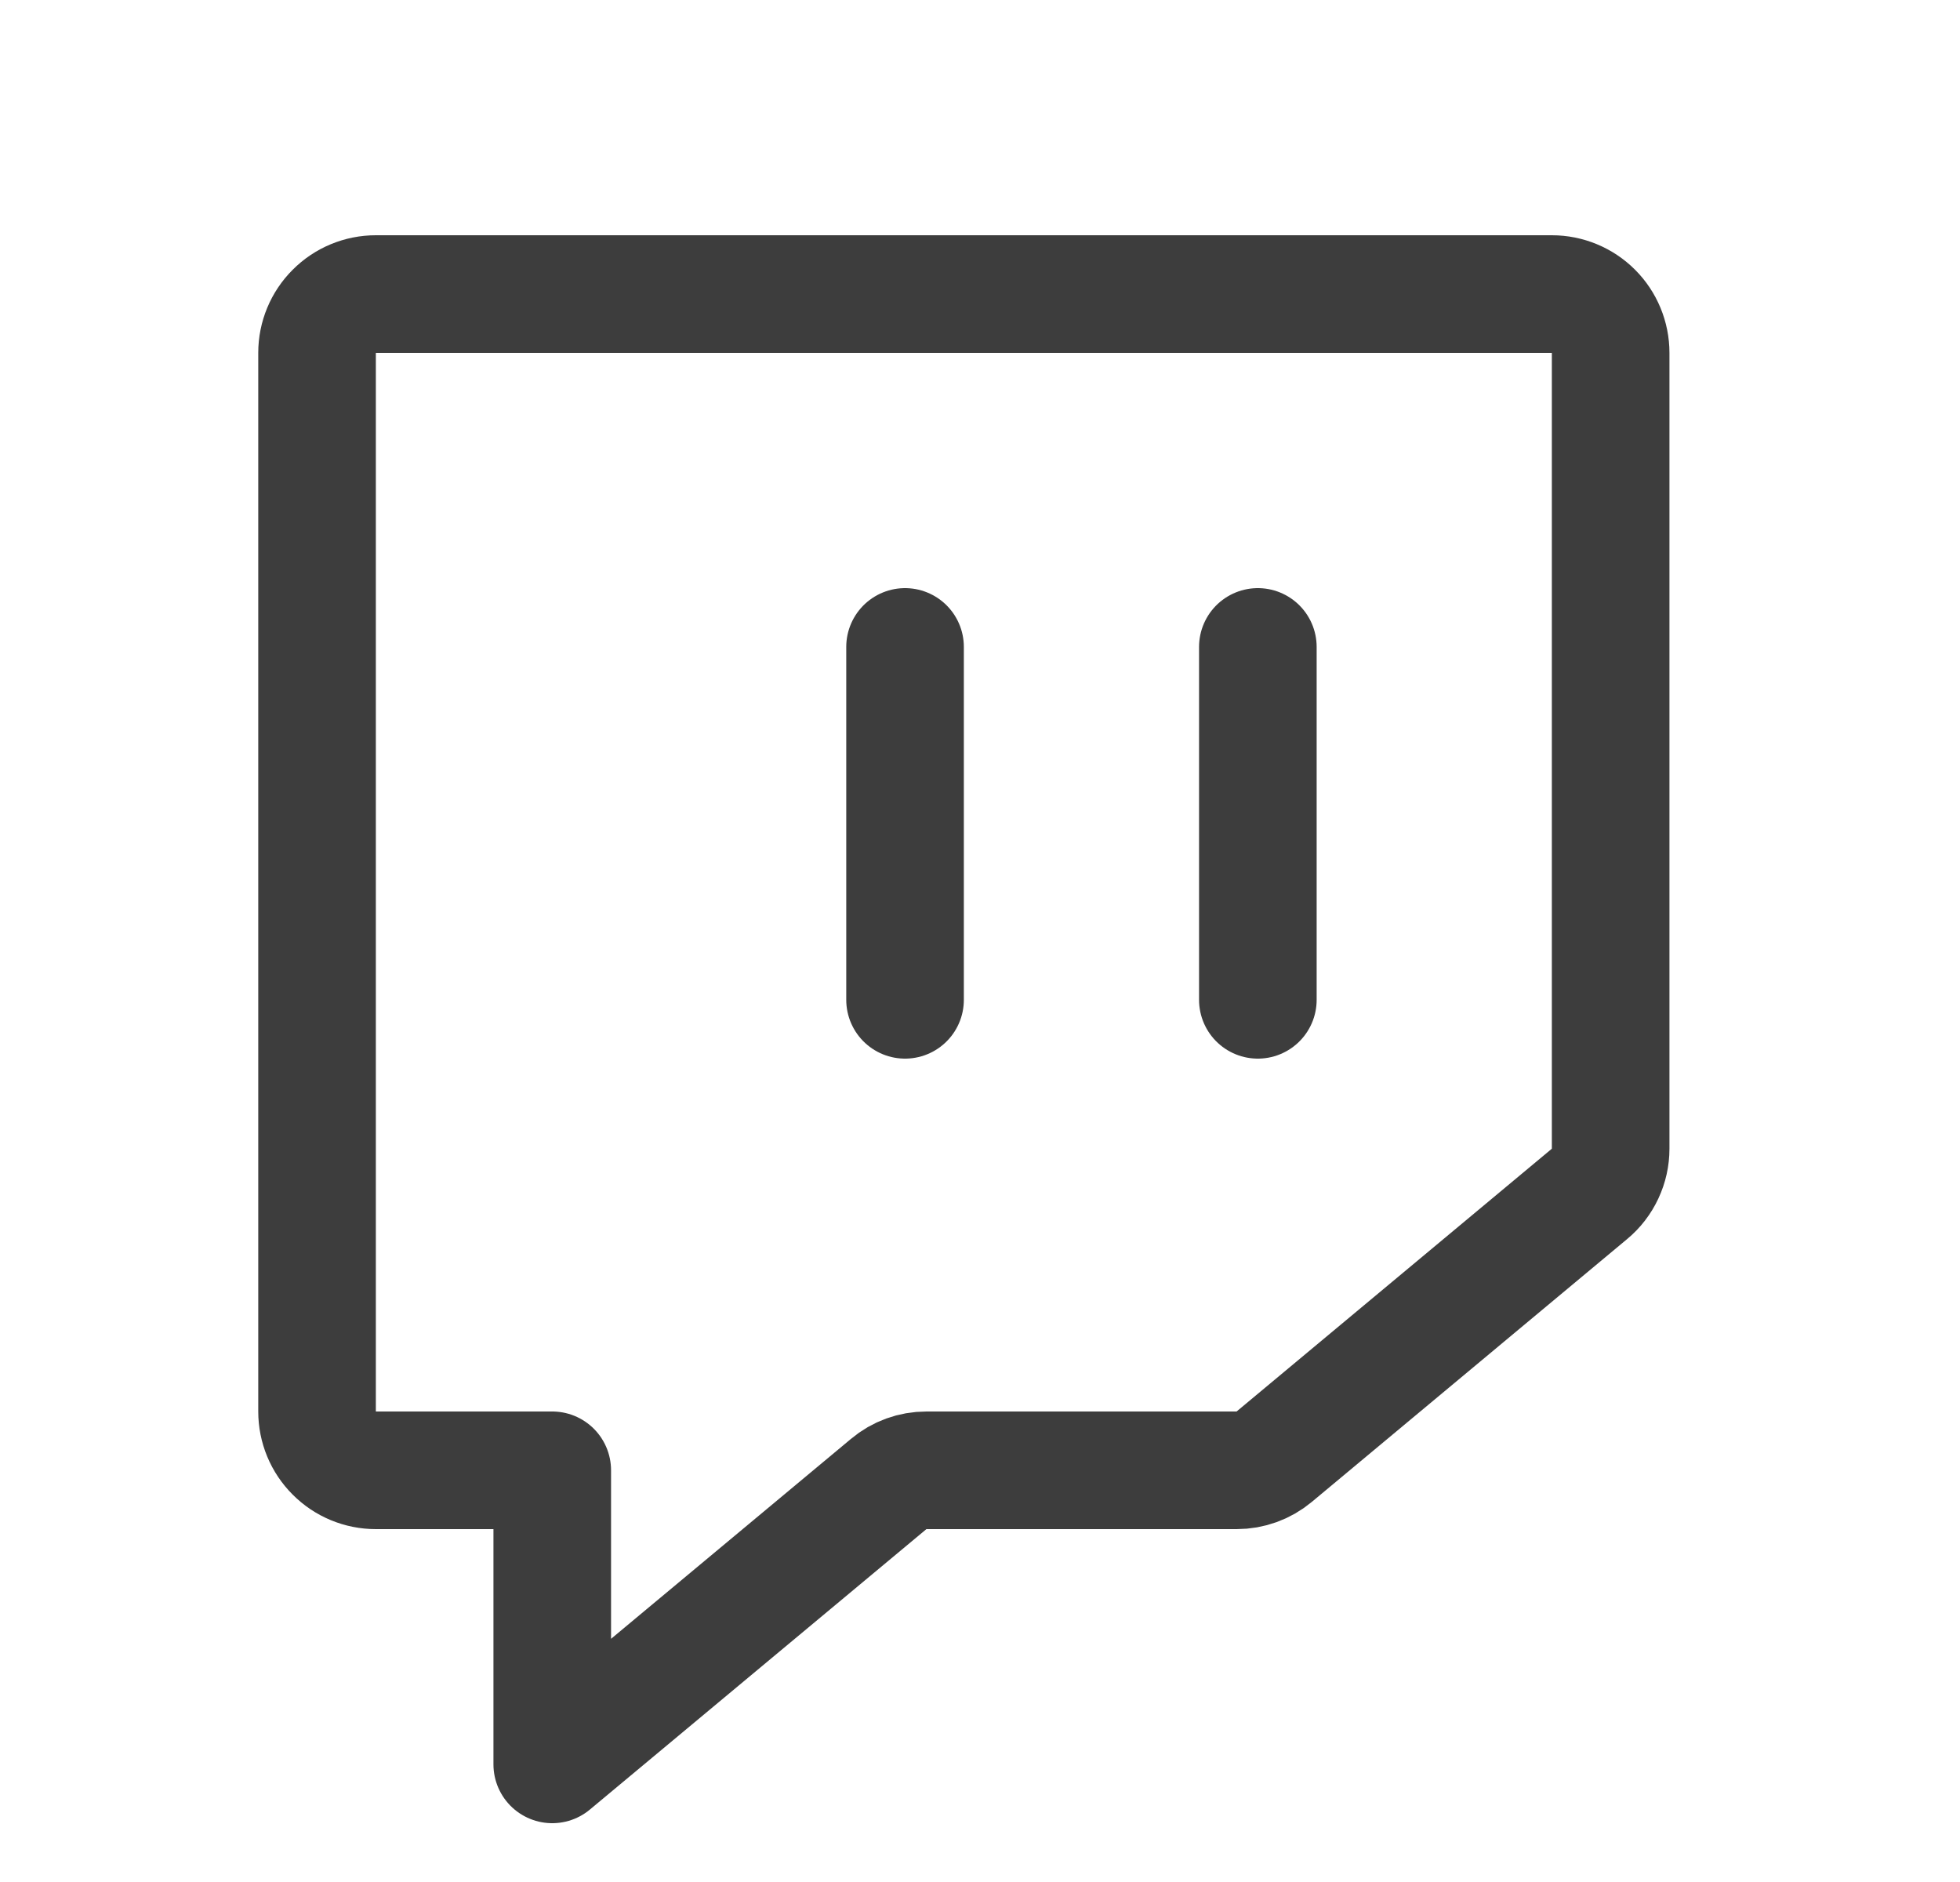 <svg width="25" height="24" viewBox="0 0 25 24" fill="none" xmlns="http://www.w3.org/2000/svg">
<path d="M16.044 8.25V12.75M11.544 8.25V12.75M15.773 18.75H11.816C11.64 18.75 11.47 18.811 11.336 18.924L7.044 22.5V18.75H4.794C4.595 18.75 4.404 18.671 4.264 18.53C4.123 18.39 4.044 18.199 4.044 18V4.5C4.044 4.301 4.123 4.11 4.264 3.97C4.404 3.829 4.595 3.75 4.794 3.75H19.794C19.993 3.75 20.184 3.829 20.325 3.97C20.465 4.11 20.544 4.301 20.544 4.5V14.649C20.544 14.759 20.52 14.867 20.473 14.967C20.427 15.066 20.359 15.155 20.274 15.225L16.253 18.576C16.118 18.689 15.948 18.75 15.773 18.75Z" stroke="#3D3D3D" stroke-width="1.5" stroke-linecap="round" stroke-linejoin="round"/>
</svg>

